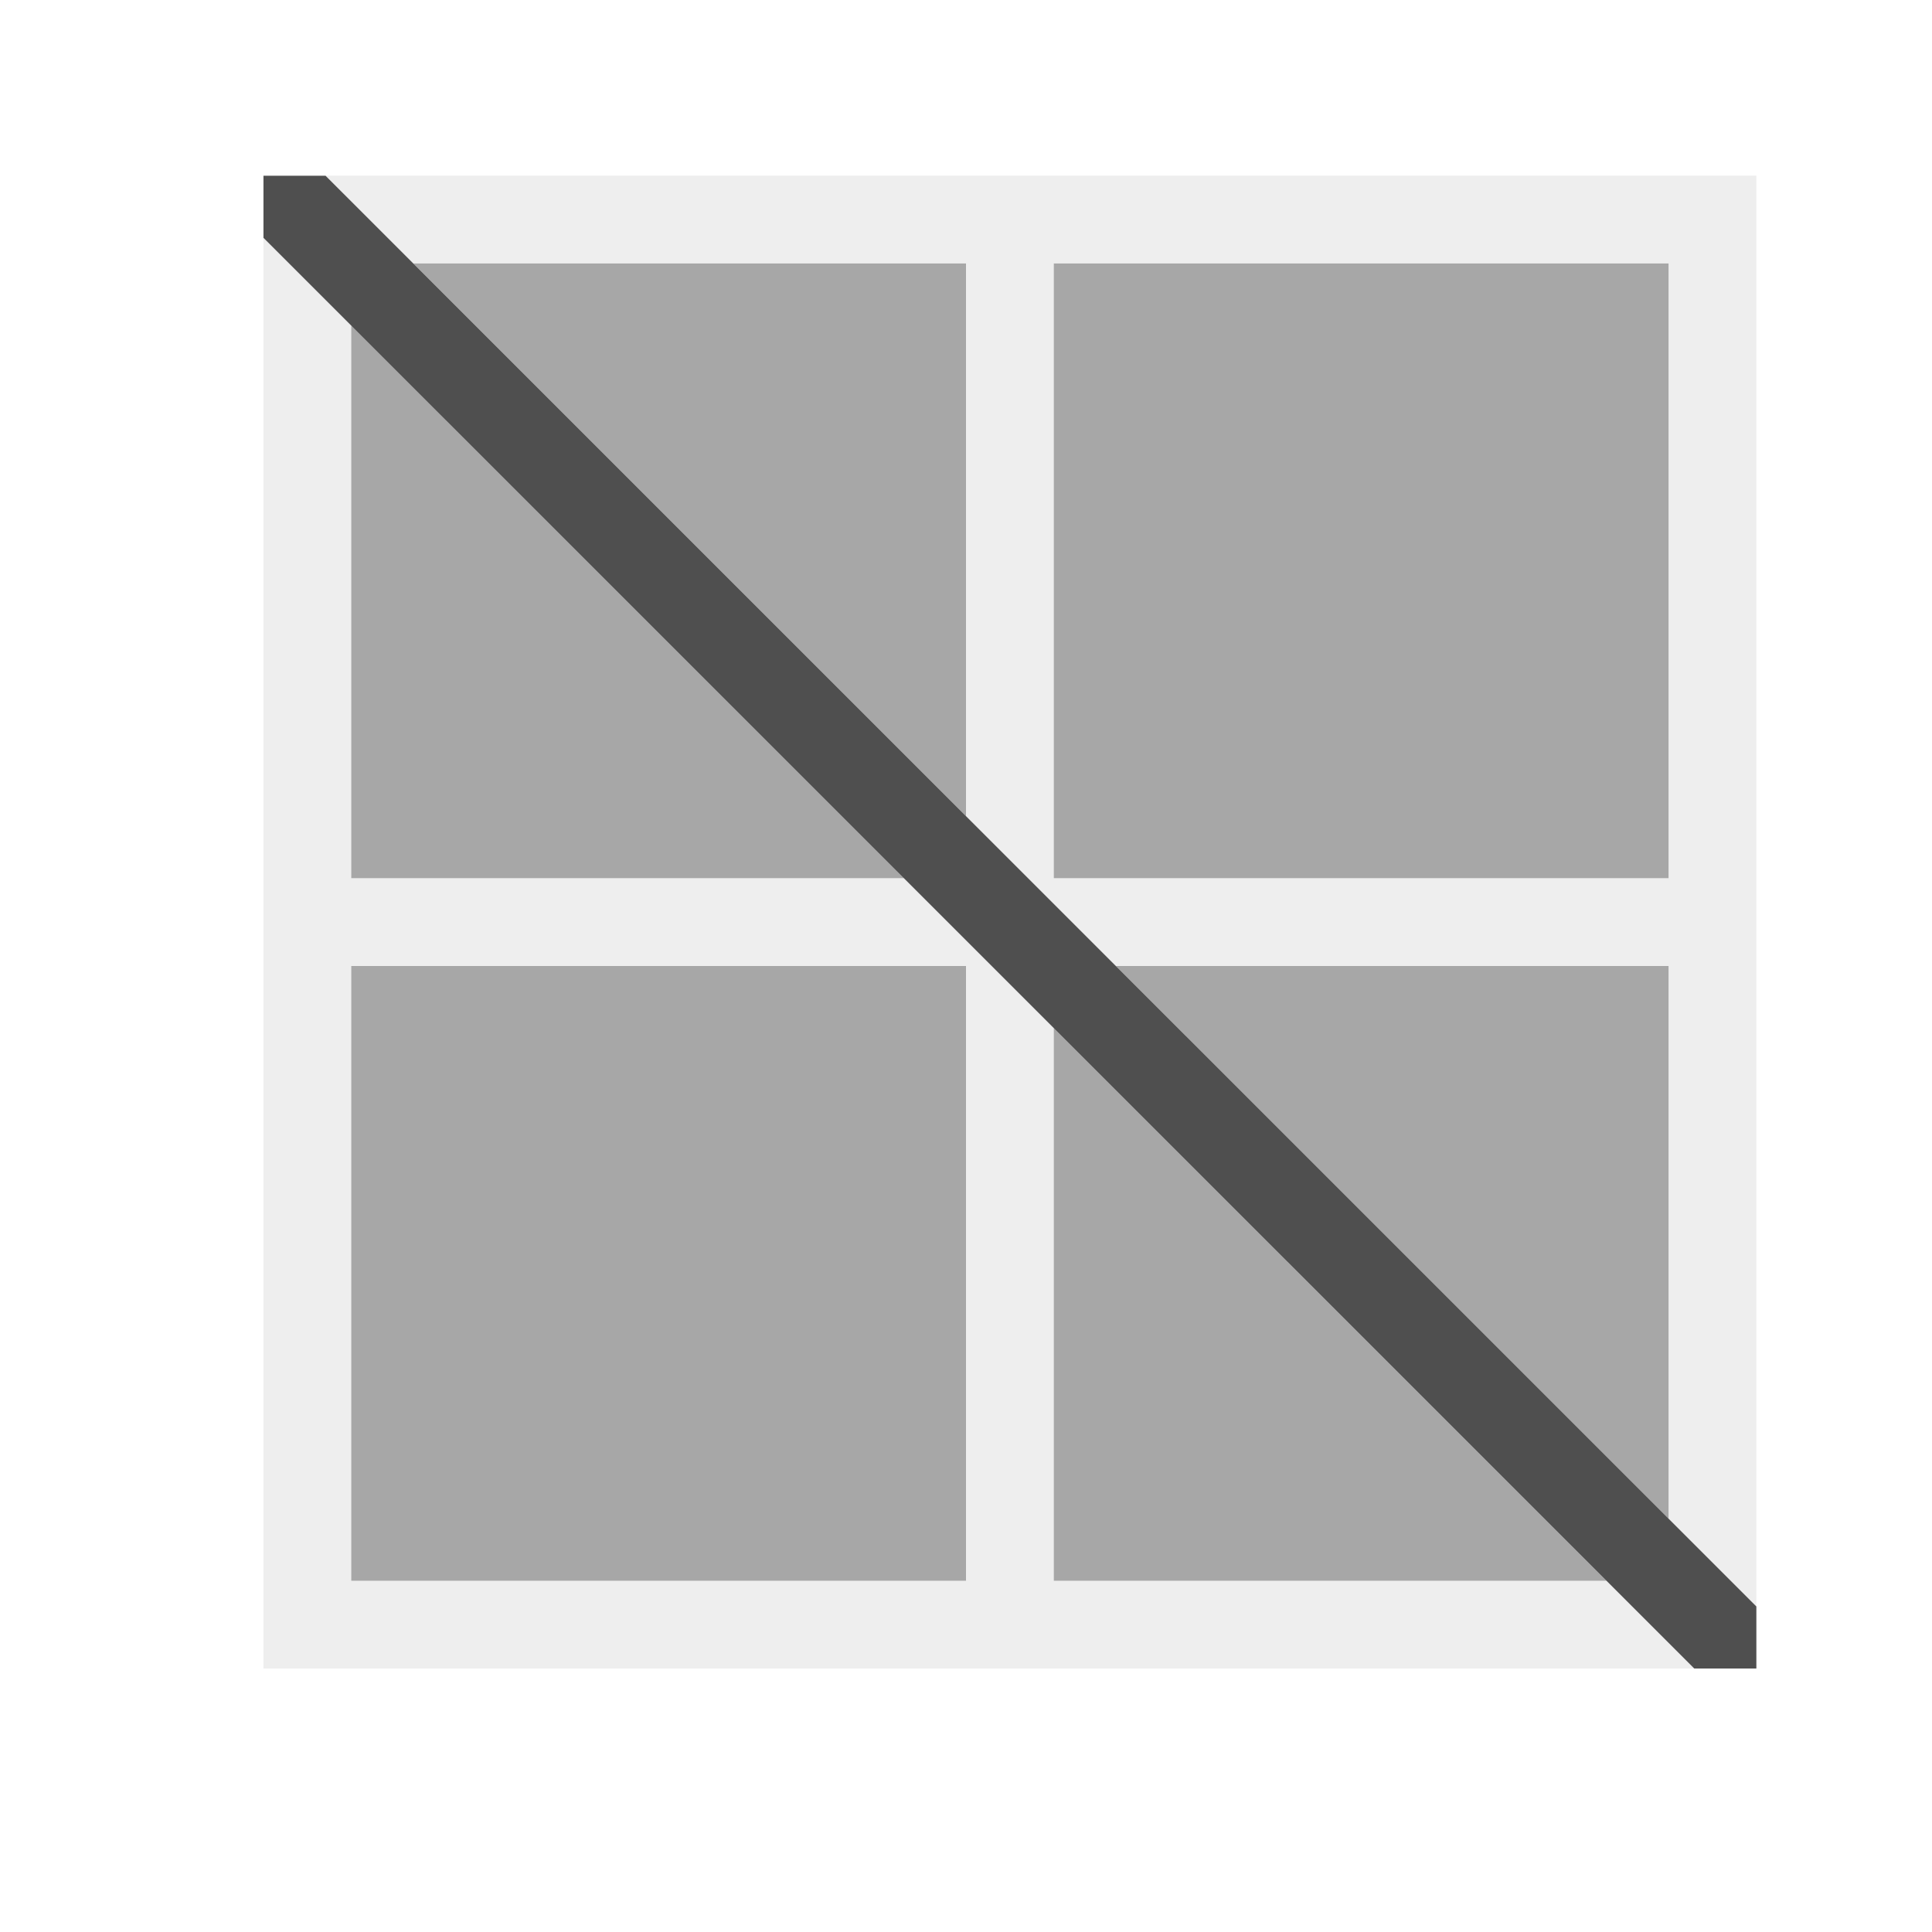 <svg xmlns="http://www.w3.org/2000/svg" viewBox="0 0 22 22">
    <defs id="defs3051">
        <style id="current-color-scheme" type="text/css">
            .ColorScheme-Text{color:#050505;opacity:.7}
        </style>
    </defs>
    <path d="m3.707 2 1 1H11v6.293L12.707 11H19v6.293l1 1V2H3.707zM3 2.707V19h16.293l-1-1H12v-6.293L10.293 10H4V3.707l-1-1zM12 3h7v7h-7V3zm-8 8h7v7H4v-7z" class="ColorScheme-Text" style="fill:currentColor;fill-opacity:.1;stroke:none"/>
    <path d="M4.707 3 11 9.293V3H4.707zM12 3v7h7V3h-7zm-8 .707V10h6.293L4 3.707zM4 11v7h7v-7H4zm8.707 0L19 17.293V11h-6.293zm-.707.707V18h6.293L12 11.707z" class="ColorScheme-Text" style="fill:currentColor;fill-opacity:.5;stroke:none"/>
    <path d="M345.293 553.362 329 537.07v-.707h.707L346 552.655v.707h-.707z" class="ColorScheme-Text" style="fill:currentColor;fill-opacity:1;stroke:none" transform="translate(-326 -534.362)"/>
</svg>
